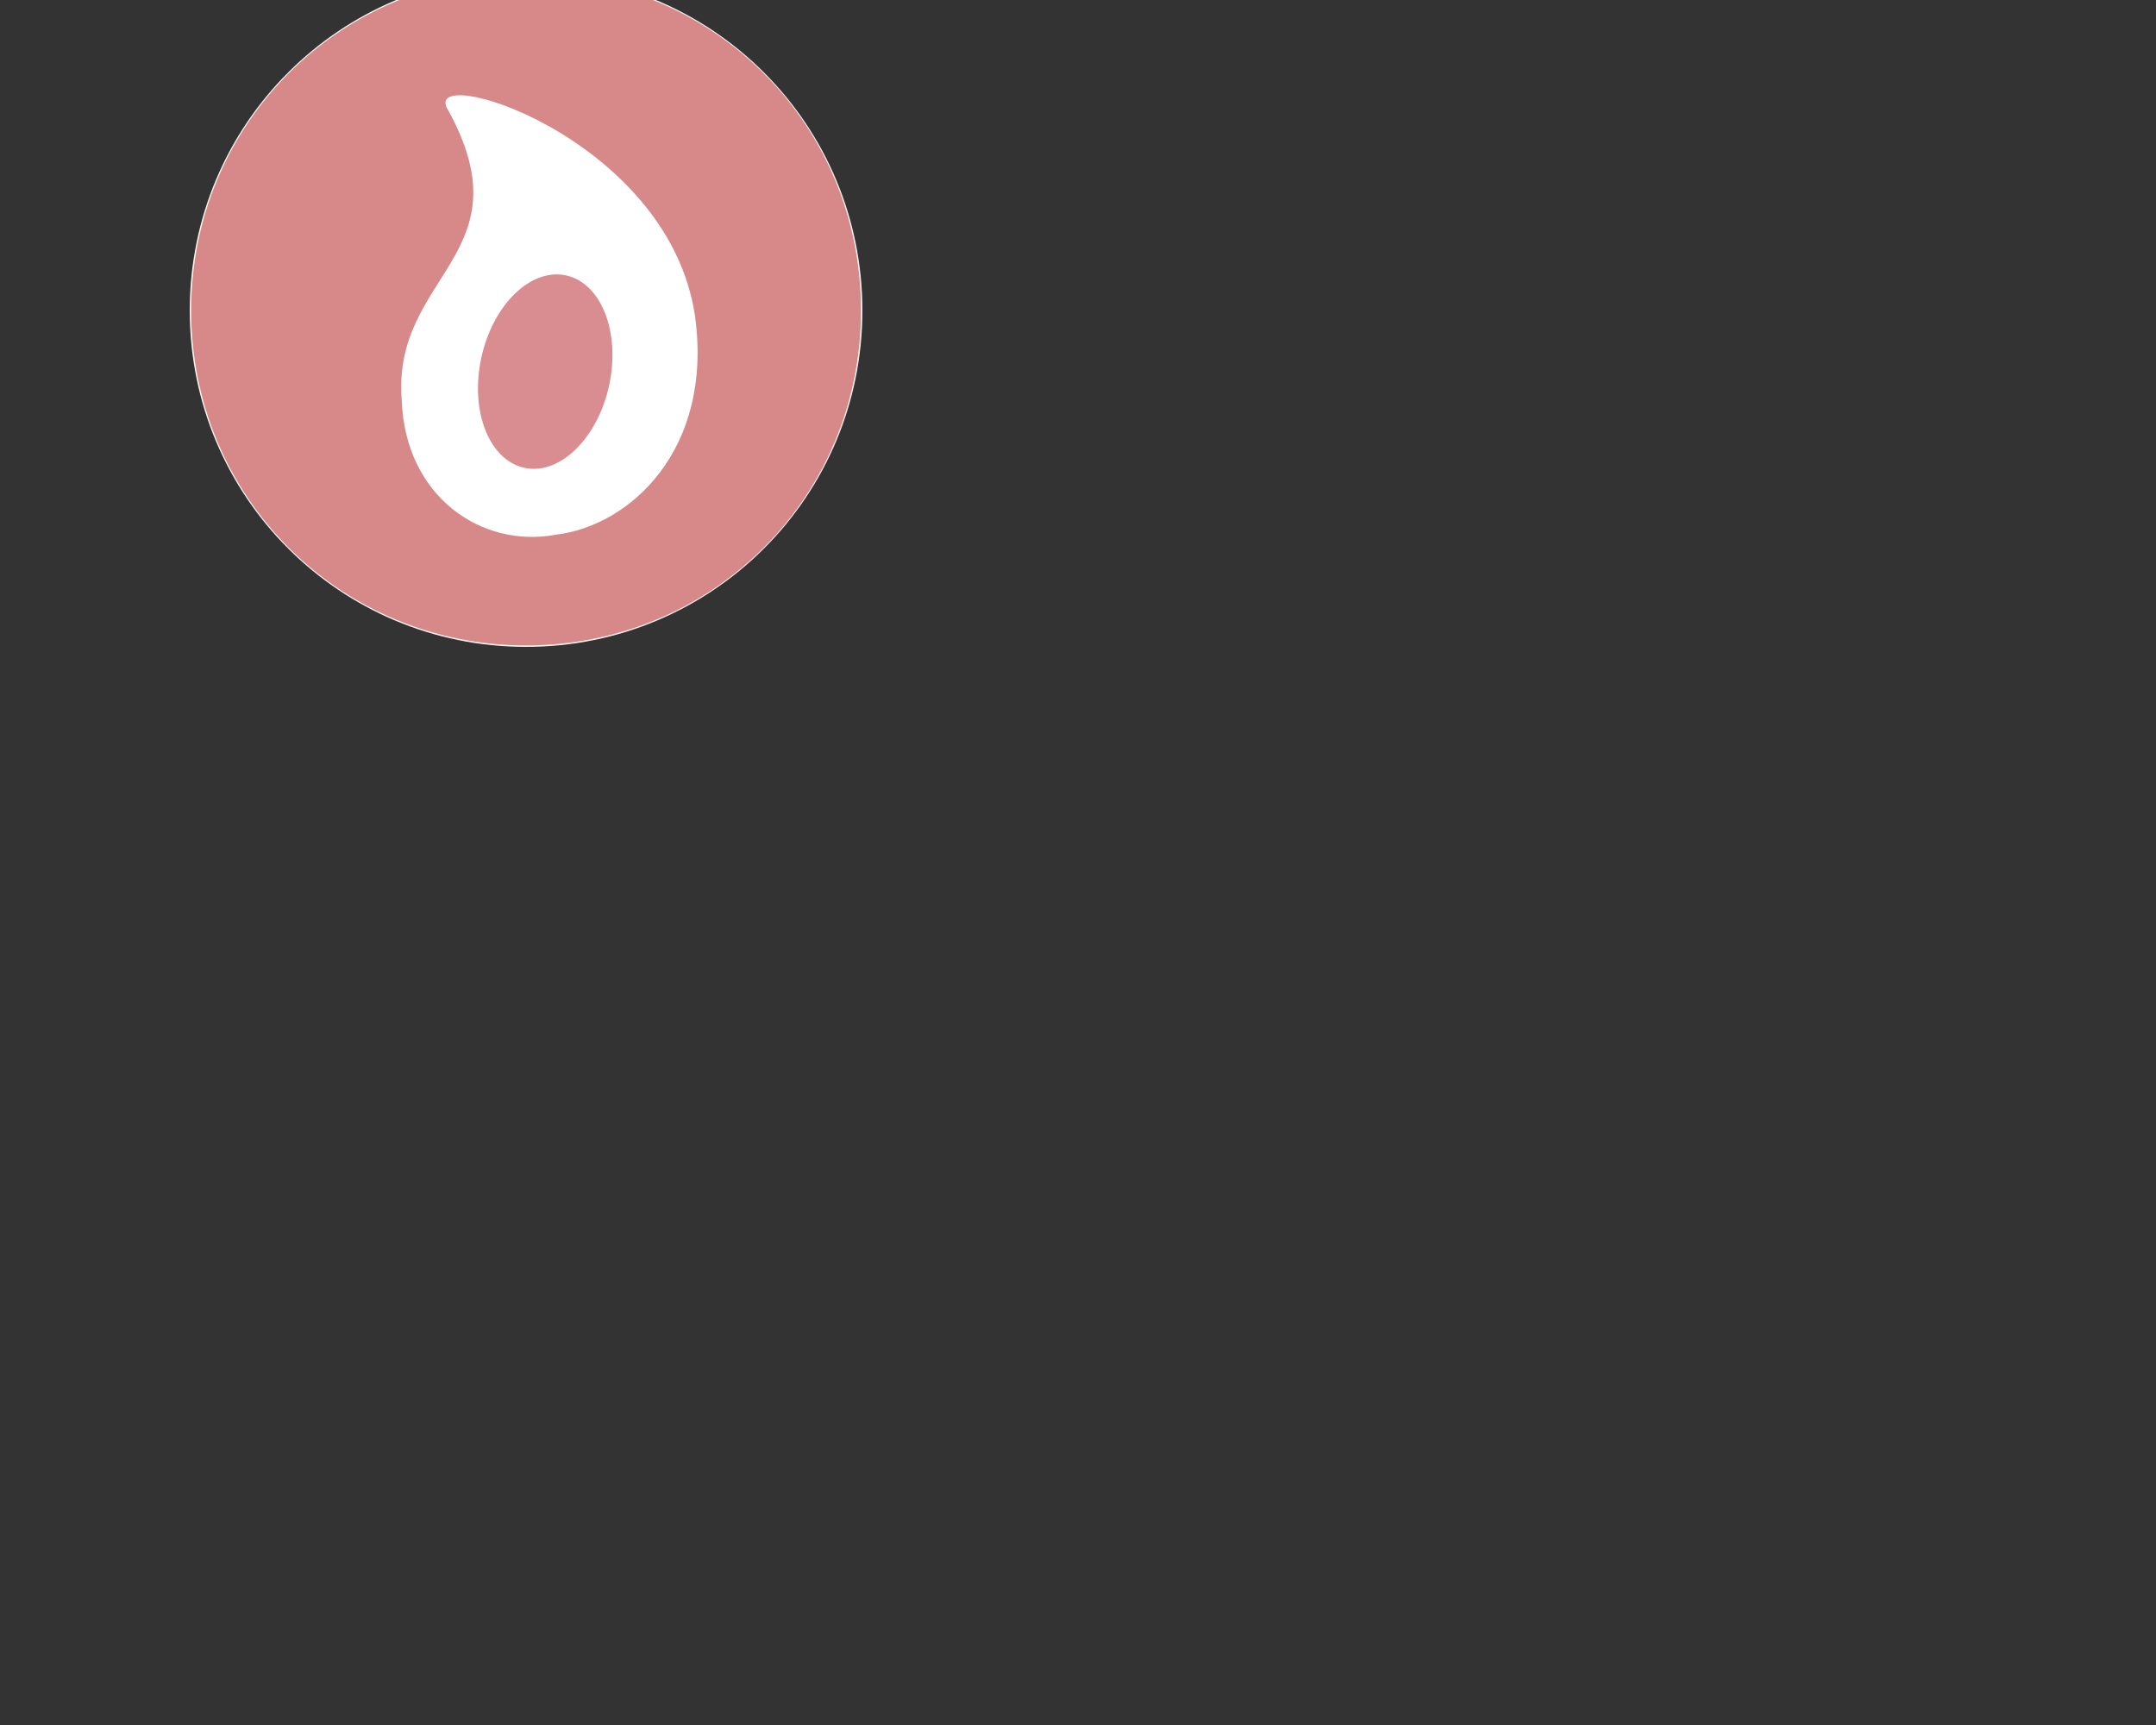 <?xml version="1.0" encoding="utf-8"?>
<!-- Generator: Adobe Illustrator 18.0.0, SVG Export Plug-In . SVG Version: 6.00 Build 0)  -->
<!DOCTYPE svg PUBLIC "-//W3C//DTD SVG 1.1//EN" "http://www.w3.org/Graphics/SVG/1.1/DTD/svg11.dtd">
<svg version="1.1" id="Layer_1" xmlns="http://www.w3.org/2000/svg" xmlns:xlink="http://www.w3.org/1999/xlink" x="0px" y="0px"
	 viewBox="0 0 300 240" enable-background="new 0 0 300 240" xml:space="preserve">
<rect x="0" y="0" width="300" height="240" fill="#333333" stroke="none"/>
<path fill="#F8F4F0" d="M73.2-3.6c25.9,0,46.8,20.9,46.8,46.8S99.1,90,73.2,90S26.4,69.1,26.4,43.2S47.3-3.6,73.2-3.6"/>
<path opacity="0.6" fill="#C24246" enable-background="new    " d="M73.2-3.4c25.9,0,46.6,20.6,46.6,46.6S99.1,89.8,73.2,89.8
	S26.6,69.1,26.6,43.2S47.3-3.4,73.2-3.4"/>
<path fill="#FFFFFF" d="M96.7,43.9c2.6,18.7-9.1,29.3-19.4,30.5C67,76.3,56.4,69.1,55.9,55.7c-1.4-17.5,17.5-20.2,6.5-40.3
	C57.8,8.4,92.9,18.7,96.7,43.9z"/>
<ellipse transform="matrix(0.977 0.212 -0.212 0.977 12.67 -14.898)" opacity="0.6" fill="#C24246" enable-background="new    " cx="75.9" cy="51.7" rx="9.1" ry="13.7"/>
</svg>
